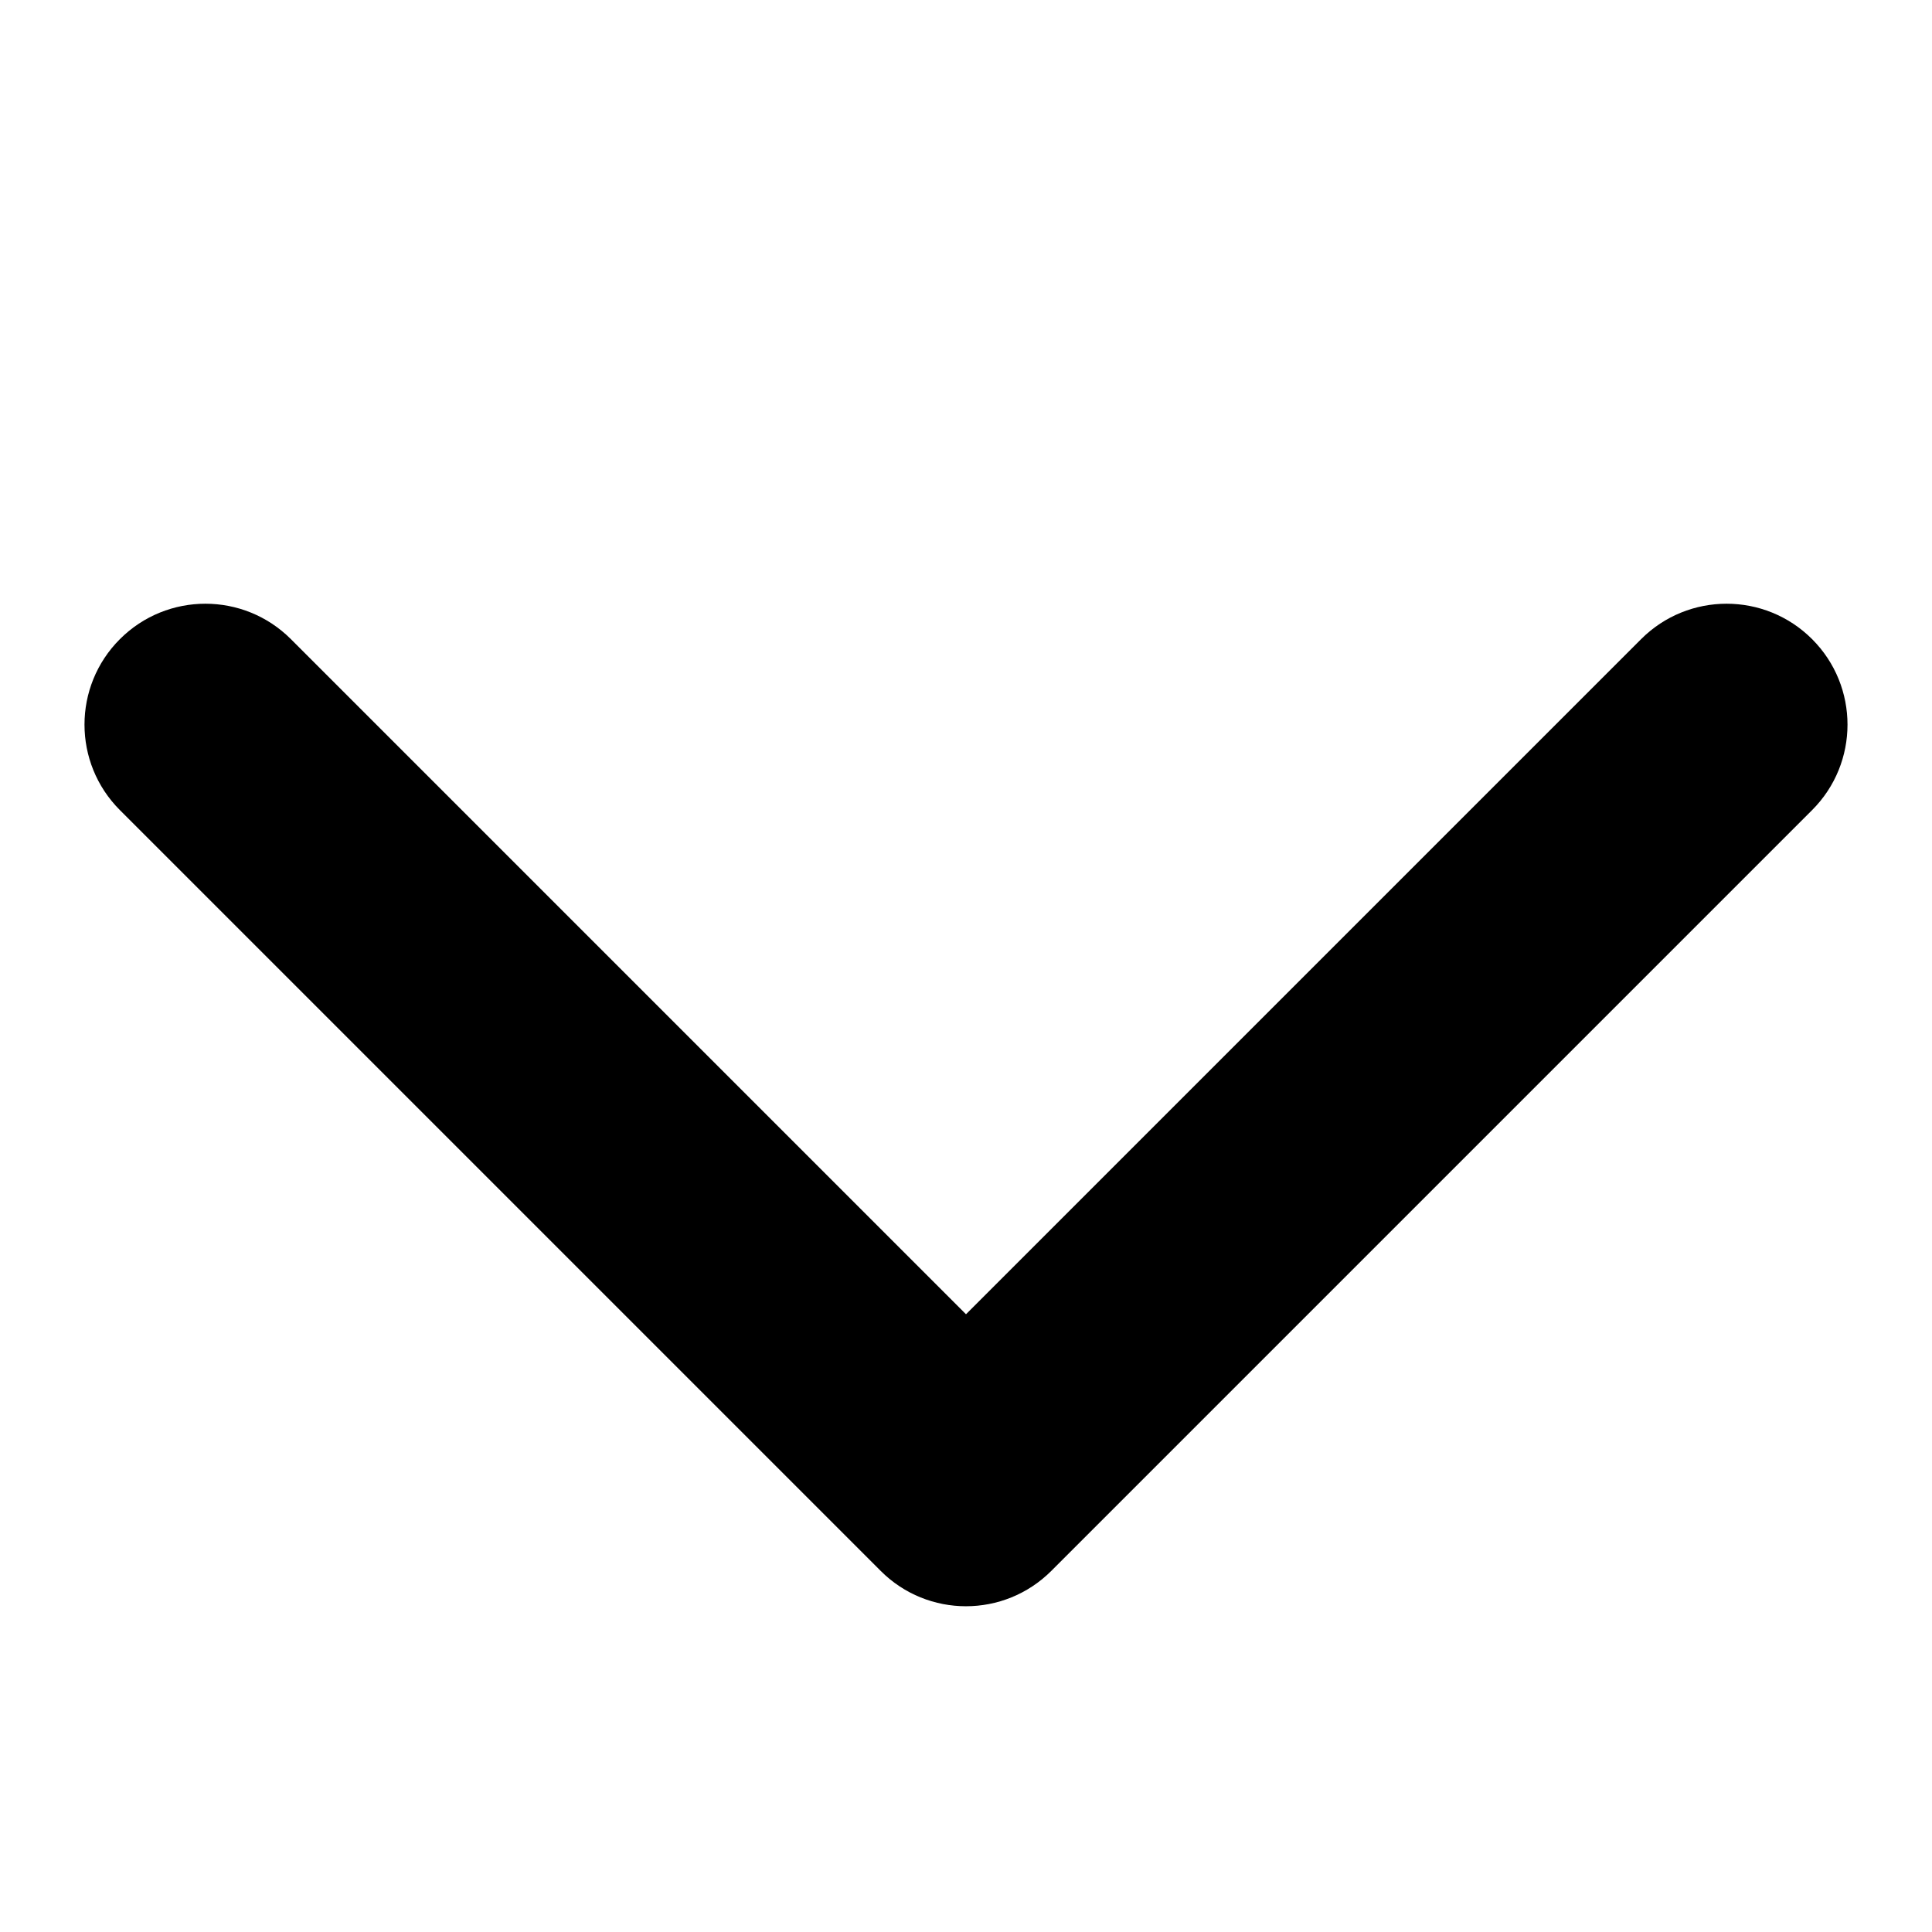 <svg height="16" viewBox="0 0 16 16" width="16" xmlns="http://www.w3.org/2000/svg"><path d="m13.591 5.293c.391-.391 1.025-.391 1.416 0 .391.391.391 1.025 0 1.416l-6.3 6.3c-.391.391-1.024.391-1.414 0l-6.3-6.3c-.391-.391-.391-1.025 0-1.416s1.025-.391 1.416 0l5.591 5.591z" fill-rule="evenodd"/></svg>